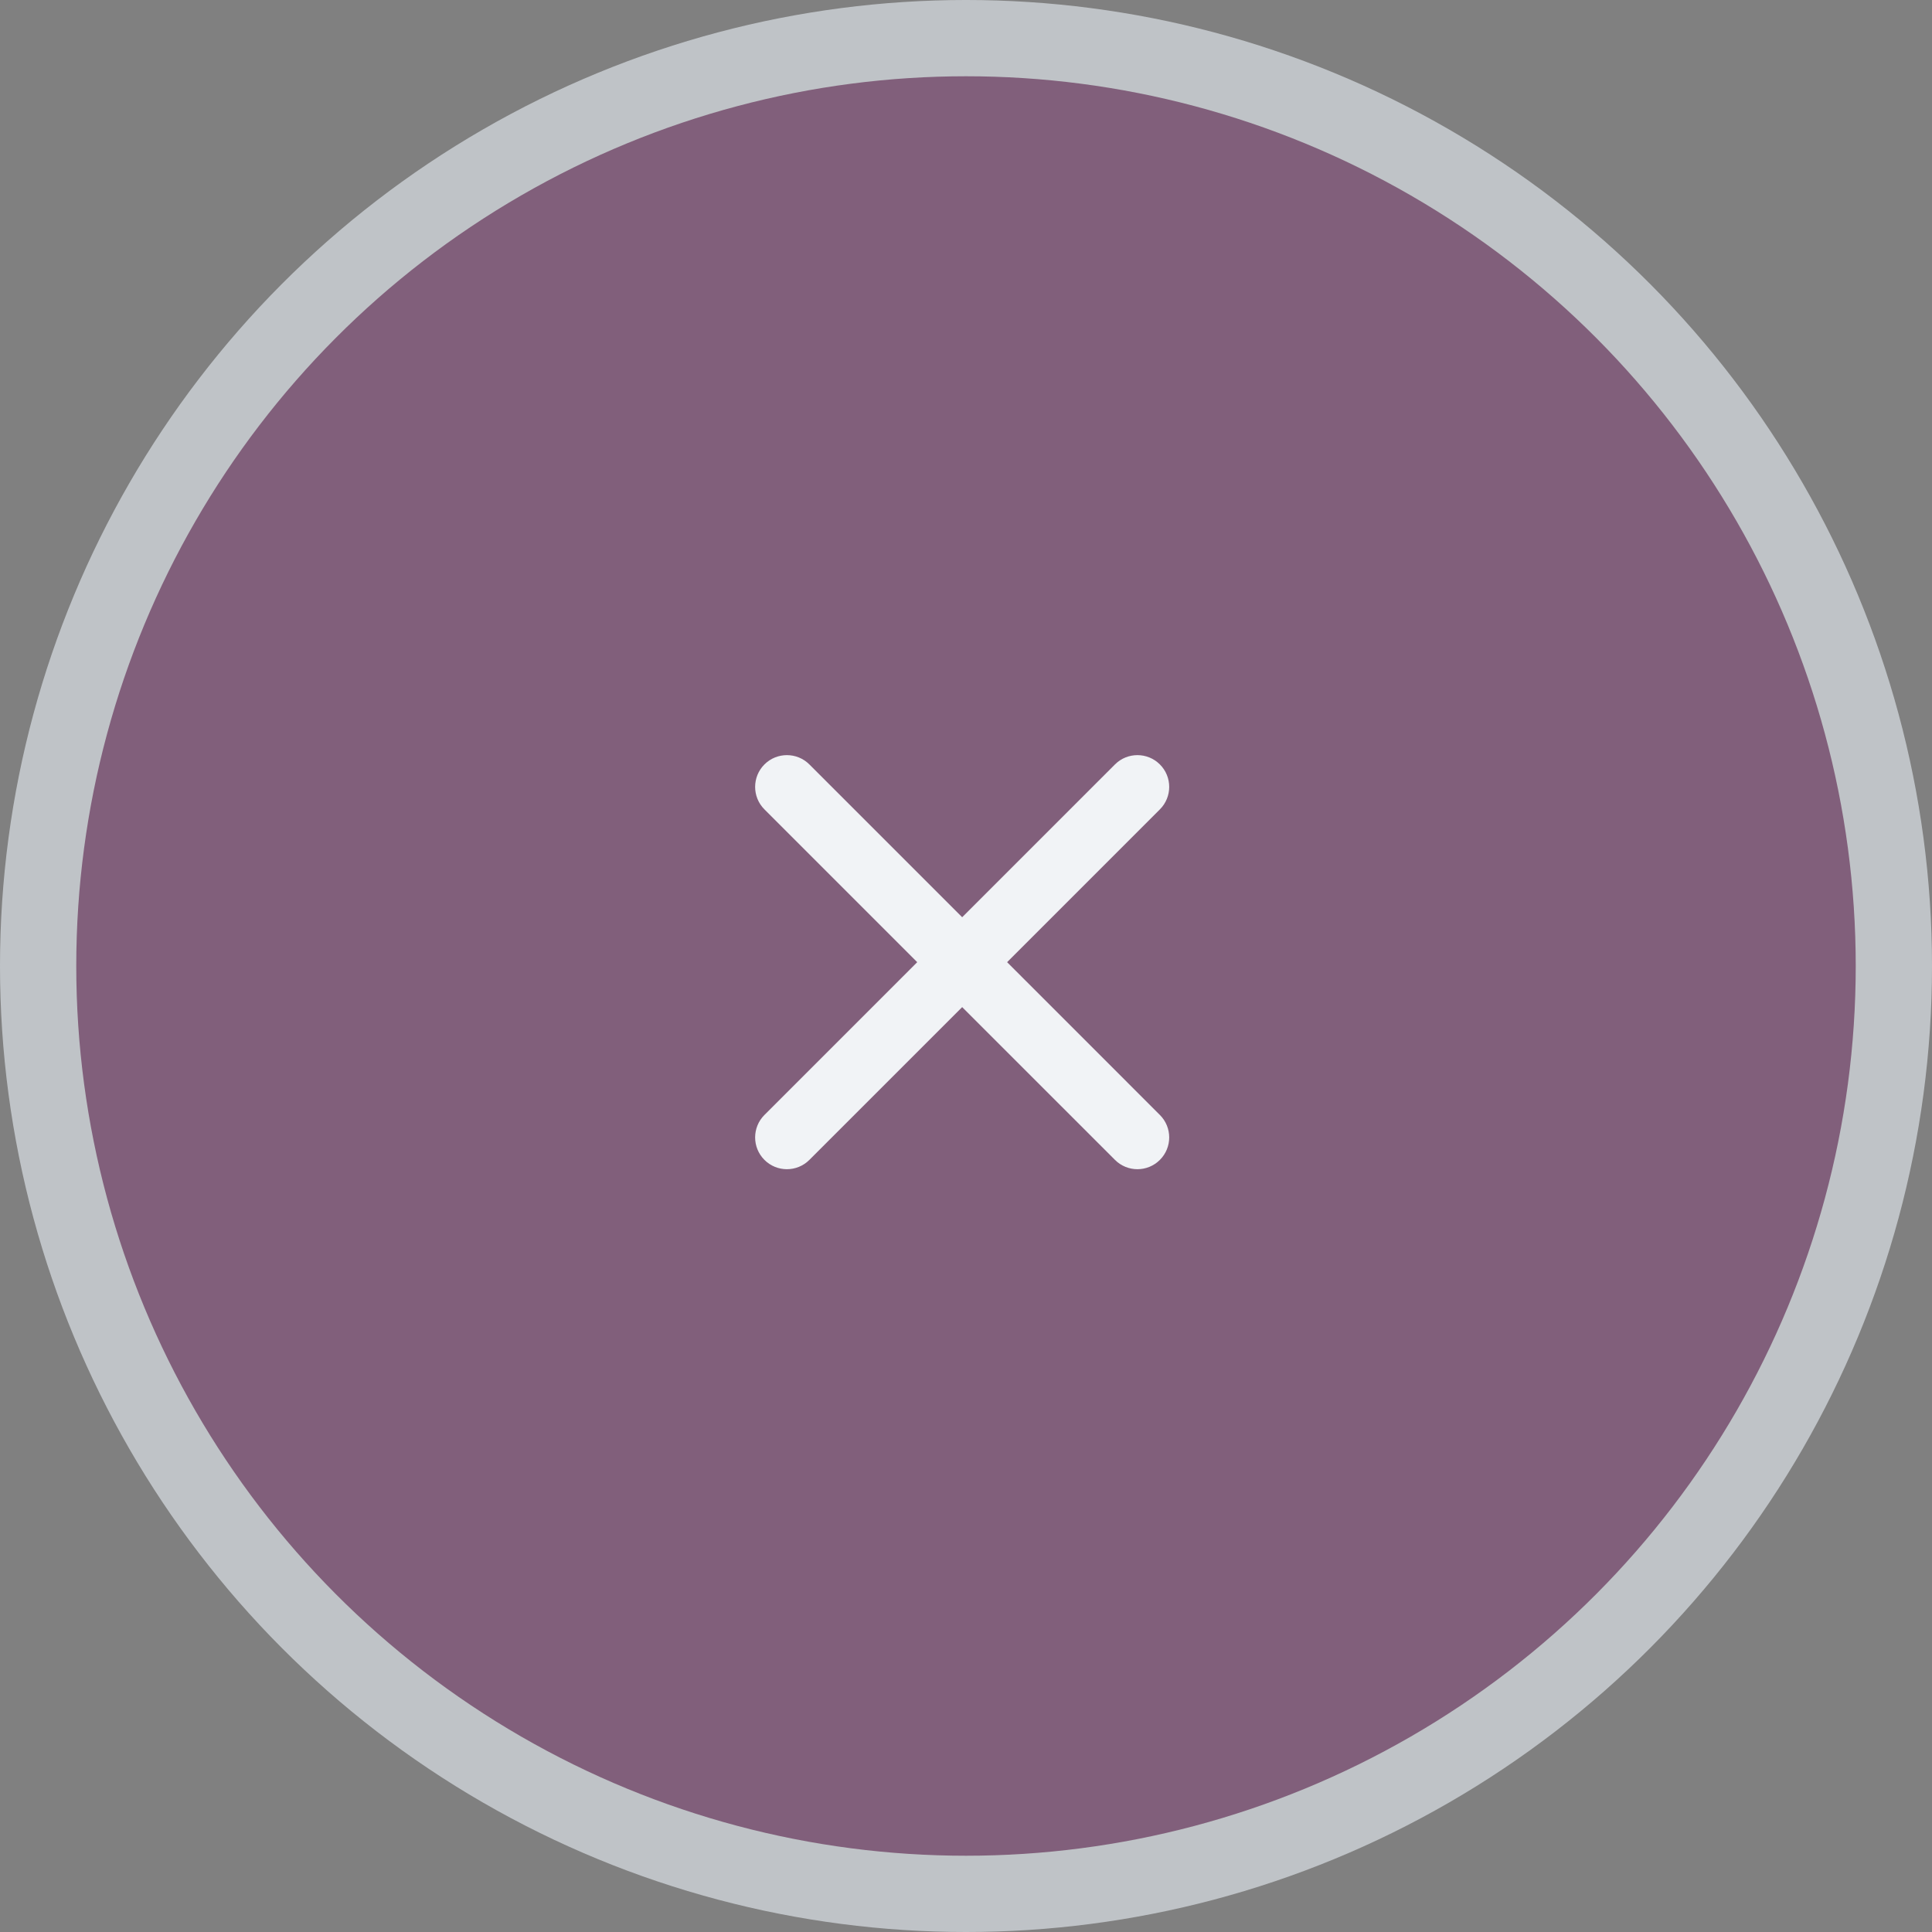 <svg width="76" height="76" viewBox="0 0 76 76" fill="none" xmlns="http://www.w3.org/2000/svg">
<rect x="0" y="0" width="76" height="76" fill="#808080" stroke="none"/>
<circle cx="38" cy="38" r="38" fill="#BFC3C7"/>
<circle cx="38" cy="38" r="35" fill="#6D3D60" fill-opacity="0.74"/>
<path fill-rule="evenodd" clip-rule="evenodd" d="M30.425 45.274C30.132 44.981 30.132 44.506 30.425 44.213L36.789 37.849L30.425 31.485C30.132 31.192 30.132 30.718 30.425 30.425C30.718 30.132 31.192 30.132 31.485 30.425L37.849 36.789L44.213 30.425C44.506 30.132 44.981 30.132 45.274 30.425C45.567 30.718 45.567 31.192 45.274 31.485L38.91 37.849L45.274 44.213C45.567 44.506 45.567 44.981 45.274 45.274C44.981 45.567 44.506 45.567 44.213 45.274L37.849 38.91L31.485 45.274C31.192 45.567 30.718 45.567 30.425 45.274Z" fill="#F1F3F6"/>
<path d="M30.425 44.213L30.778 44.567L30.425 44.213ZM36.789 37.849L37.142 38.203C37.236 38.109 37.289 37.982 37.289 37.849C37.289 37.717 37.236 37.59 37.142 37.496L36.789 37.849ZM30.425 31.485L30.778 31.132L30.425 31.485ZM31.485 30.425L31.132 30.778L31.485 30.425ZM37.849 36.789L37.496 37.142C37.691 37.337 38.008 37.337 38.203 37.142L37.849 36.789ZM44.213 30.425L43.86 30.071L44.213 30.425ZM45.274 31.485L45.627 31.839L45.274 31.485ZM38.91 37.849L38.556 37.496C38.463 37.59 38.41 37.717 38.41 37.849C38.41 37.982 38.463 38.109 38.556 38.203L38.91 37.849ZM37.849 38.91L38.203 38.556C38.008 38.361 37.691 38.361 37.496 38.556L37.849 38.91ZM30.071 43.86C29.583 44.348 29.583 45.139 30.071 45.627L30.778 44.92C30.68 44.823 30.68 44.664 30.778 44.567L30.071 43.86ZM36.435 37.496L30.071 43.86L30.778 44.567L37.142 38.203L36.435 37.496ZM30.071 31.839L36.435 38.203L37.142 37.496L30.778 31.132L30.071 31.839ZM30.071 30.071C29.583 30.559 29.583 31.351 30.071 31.839L30.778 31.132C30.68 31.034 30.68 30.876 30.778 30.778L30.071 30.071ZM31.839 30.071C31.351 29.583 30.559 29.583 30.071 30.071L30.778 30.778C30.876 30.68 31.034 30.68 31.132 30.778L31.839 30.071ZM38.203 36.435L31.839 30.071L31.132 30.778L37.496 37.142L38.203 36.435ZM43.86 30.071L37.496 36.435L38.203 37.142L44.567 30.778L43.86 30.071ZM45.627 30.071C45.139 29.583 44.348 29.583 43.86 30.071L44.567 30.778C44.664 30.68 44.823 30.68 44.92 30.778L45.627 30.071ZM45.627 31.839C46.116 31.351 46.116 30.559 45.627 30.071L44.92 30.778C45.018 30.876 45.018 31.034 44.92 31.132L45.627 31.839ZM39.264 38.203L45.627 31.839L44.92 31.132L38.556 37.496L39.264 38.203ZM45.627 43.86L39.264 37.496L38.556 38.203L44.92 44.567L45.627 43.86ZM45.627 45.627C46.116 45.139 46.116 44.348 45.627 43.86L44.92 44.567C45.018 44.664 45.018 44.823 44.92 44.92L45.627 45.627ZM43.86 45.627C44.348 46.116 45.139 46.116 45.627 45.627L44.92 44.92C44.823 45.018 44.664 45.018 44.567 44.92L43.86 45.627ZM37.496 39.264L43.86 45.627L44.567 44.92L38.203 38.556L37.496 39.264ZM31.839 45.627L38.203 39.264L37.496 38.556L31.132 44.92L31.839 45.627ZM30.071 45.627C30.559 46.116 31.351 46.116 31.839 45.627L31.132 44.92C31.034 45.018 30.876 45.018 30.778 44.92L30.071 45.627Z" fill="#F1F3F6"/>
</svg>
